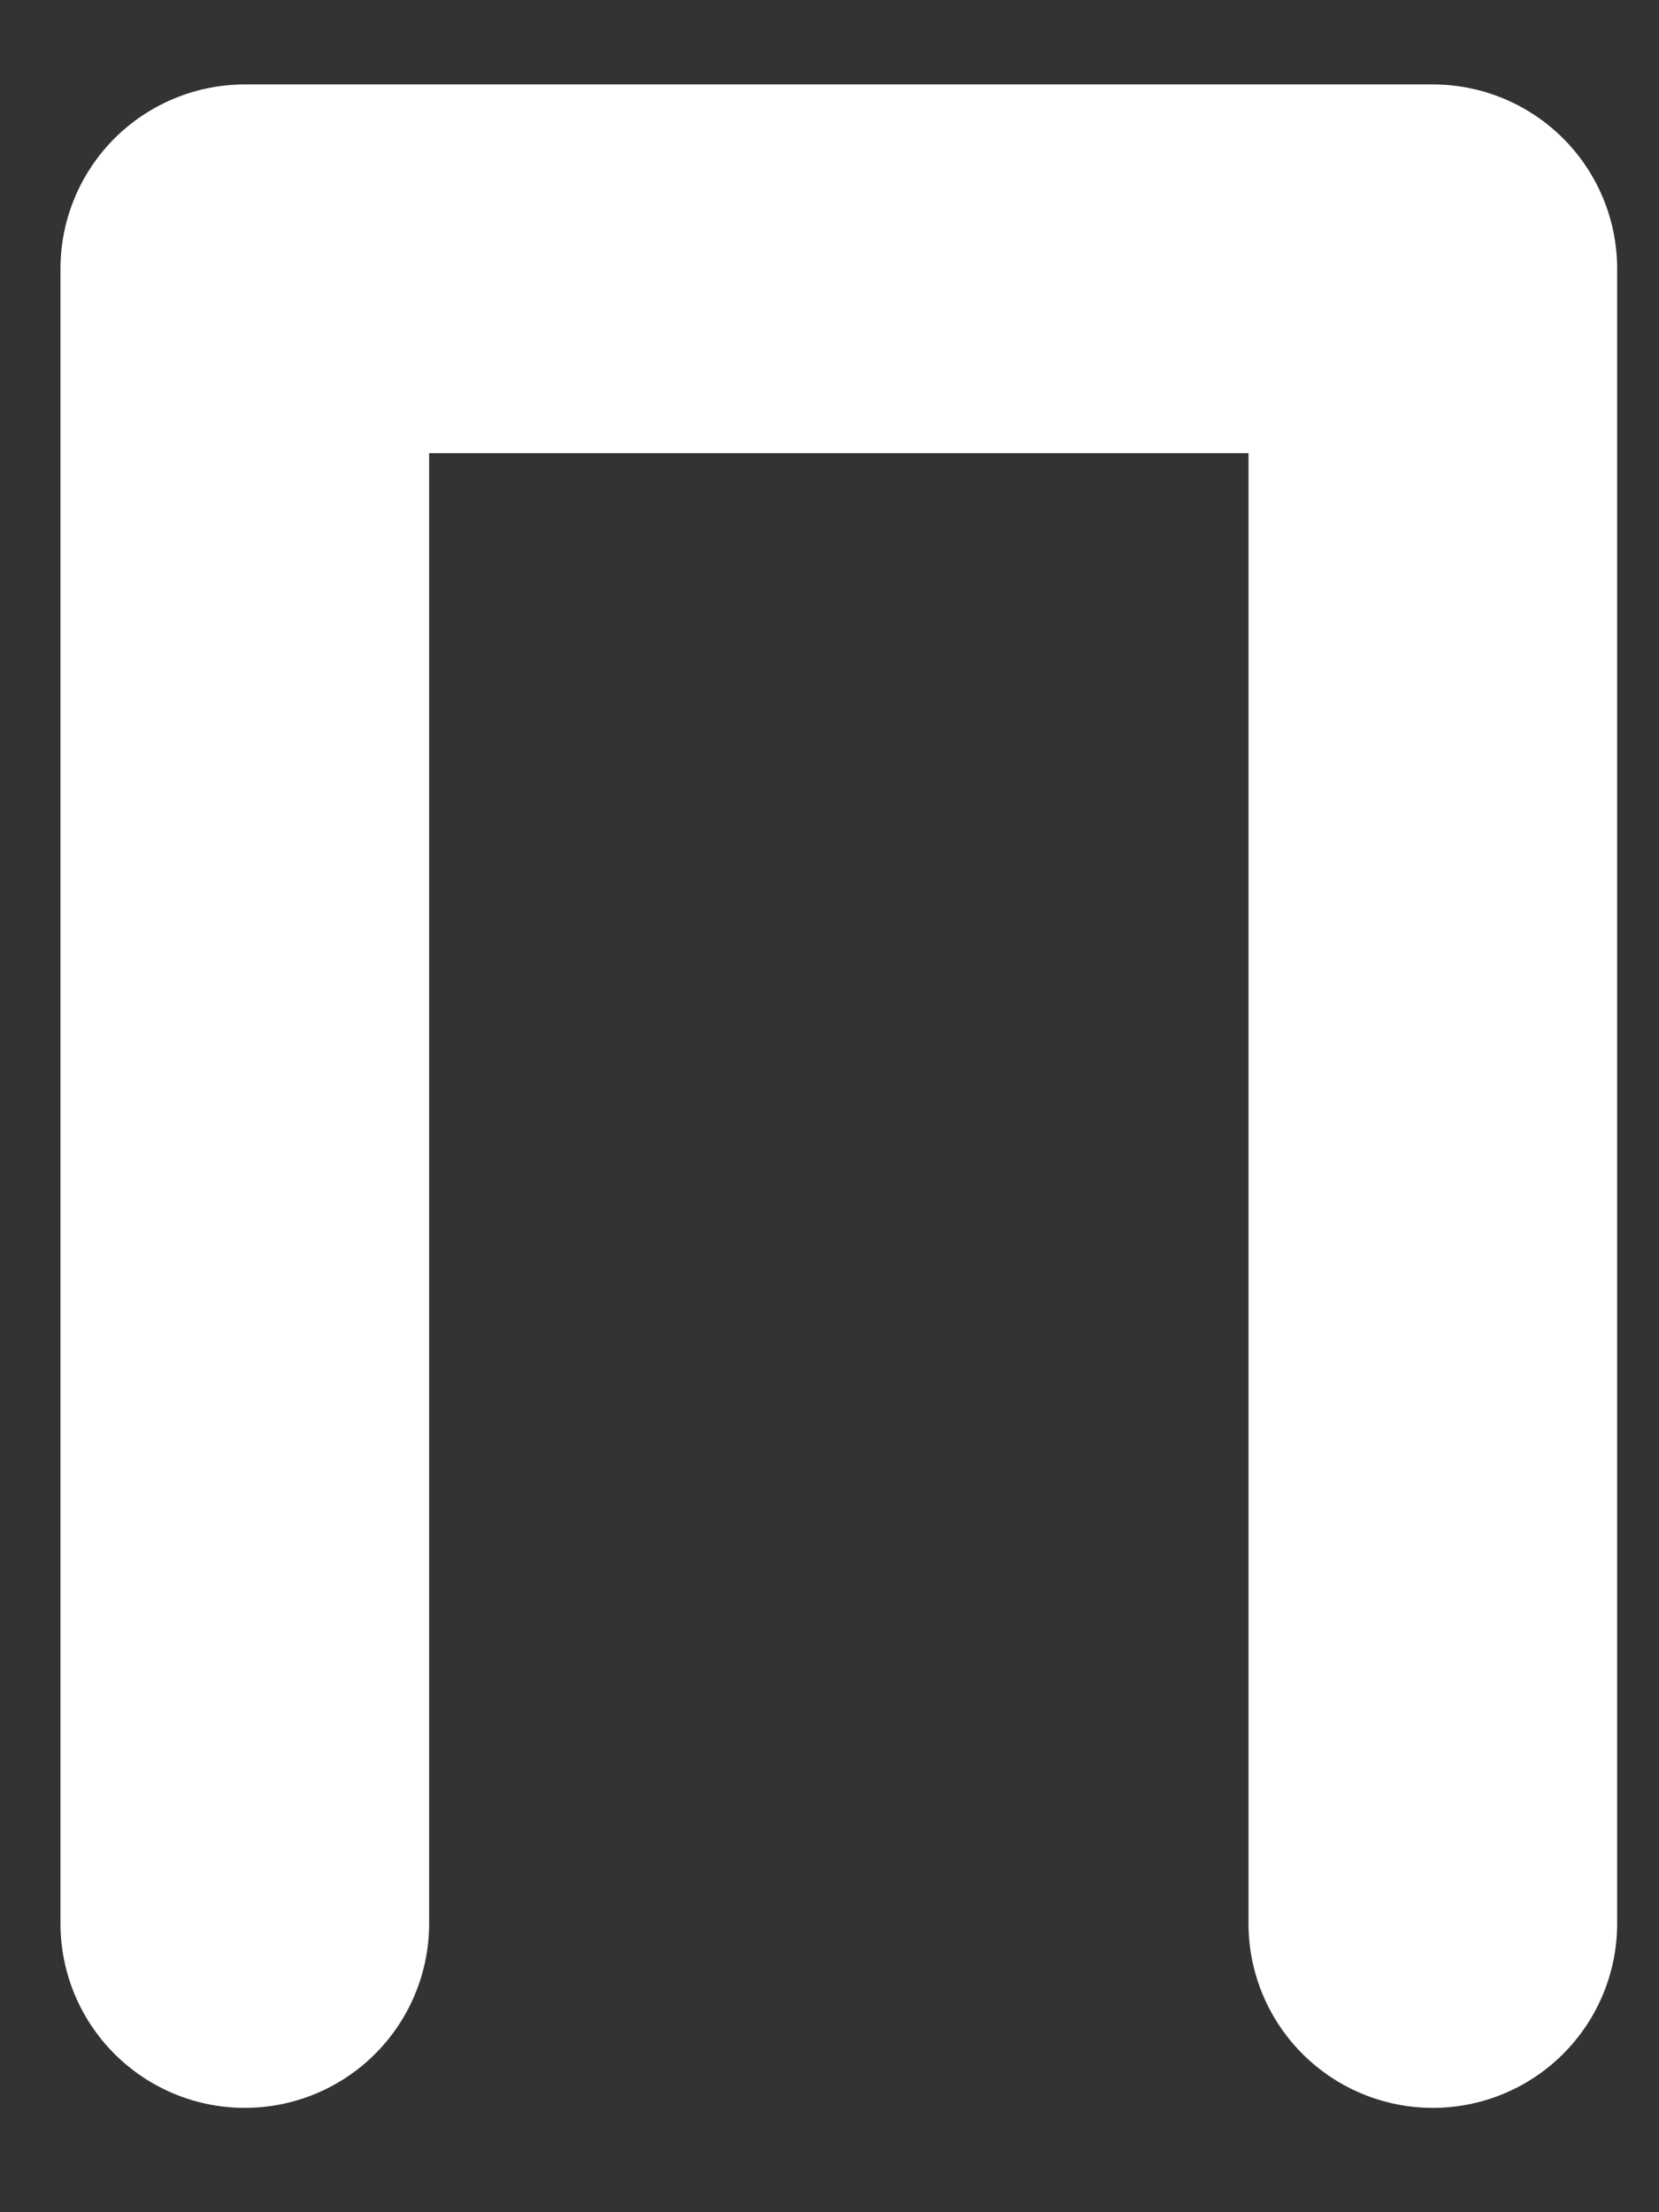 <svg width="9" height="12" viewBox="0 0 9 12" fill="none" xmlns="http://www.w3.org/2000/svg">
<rect x="0" y="0" width="9" height="12" fill="#333333" stroke="none"/>
<path d="M1.328 10.434V1.458H7.773V10.434" stroke="white" stroke-width="2" stroke-linecap="round" stroke-linejoin="round"/>
</svg>
